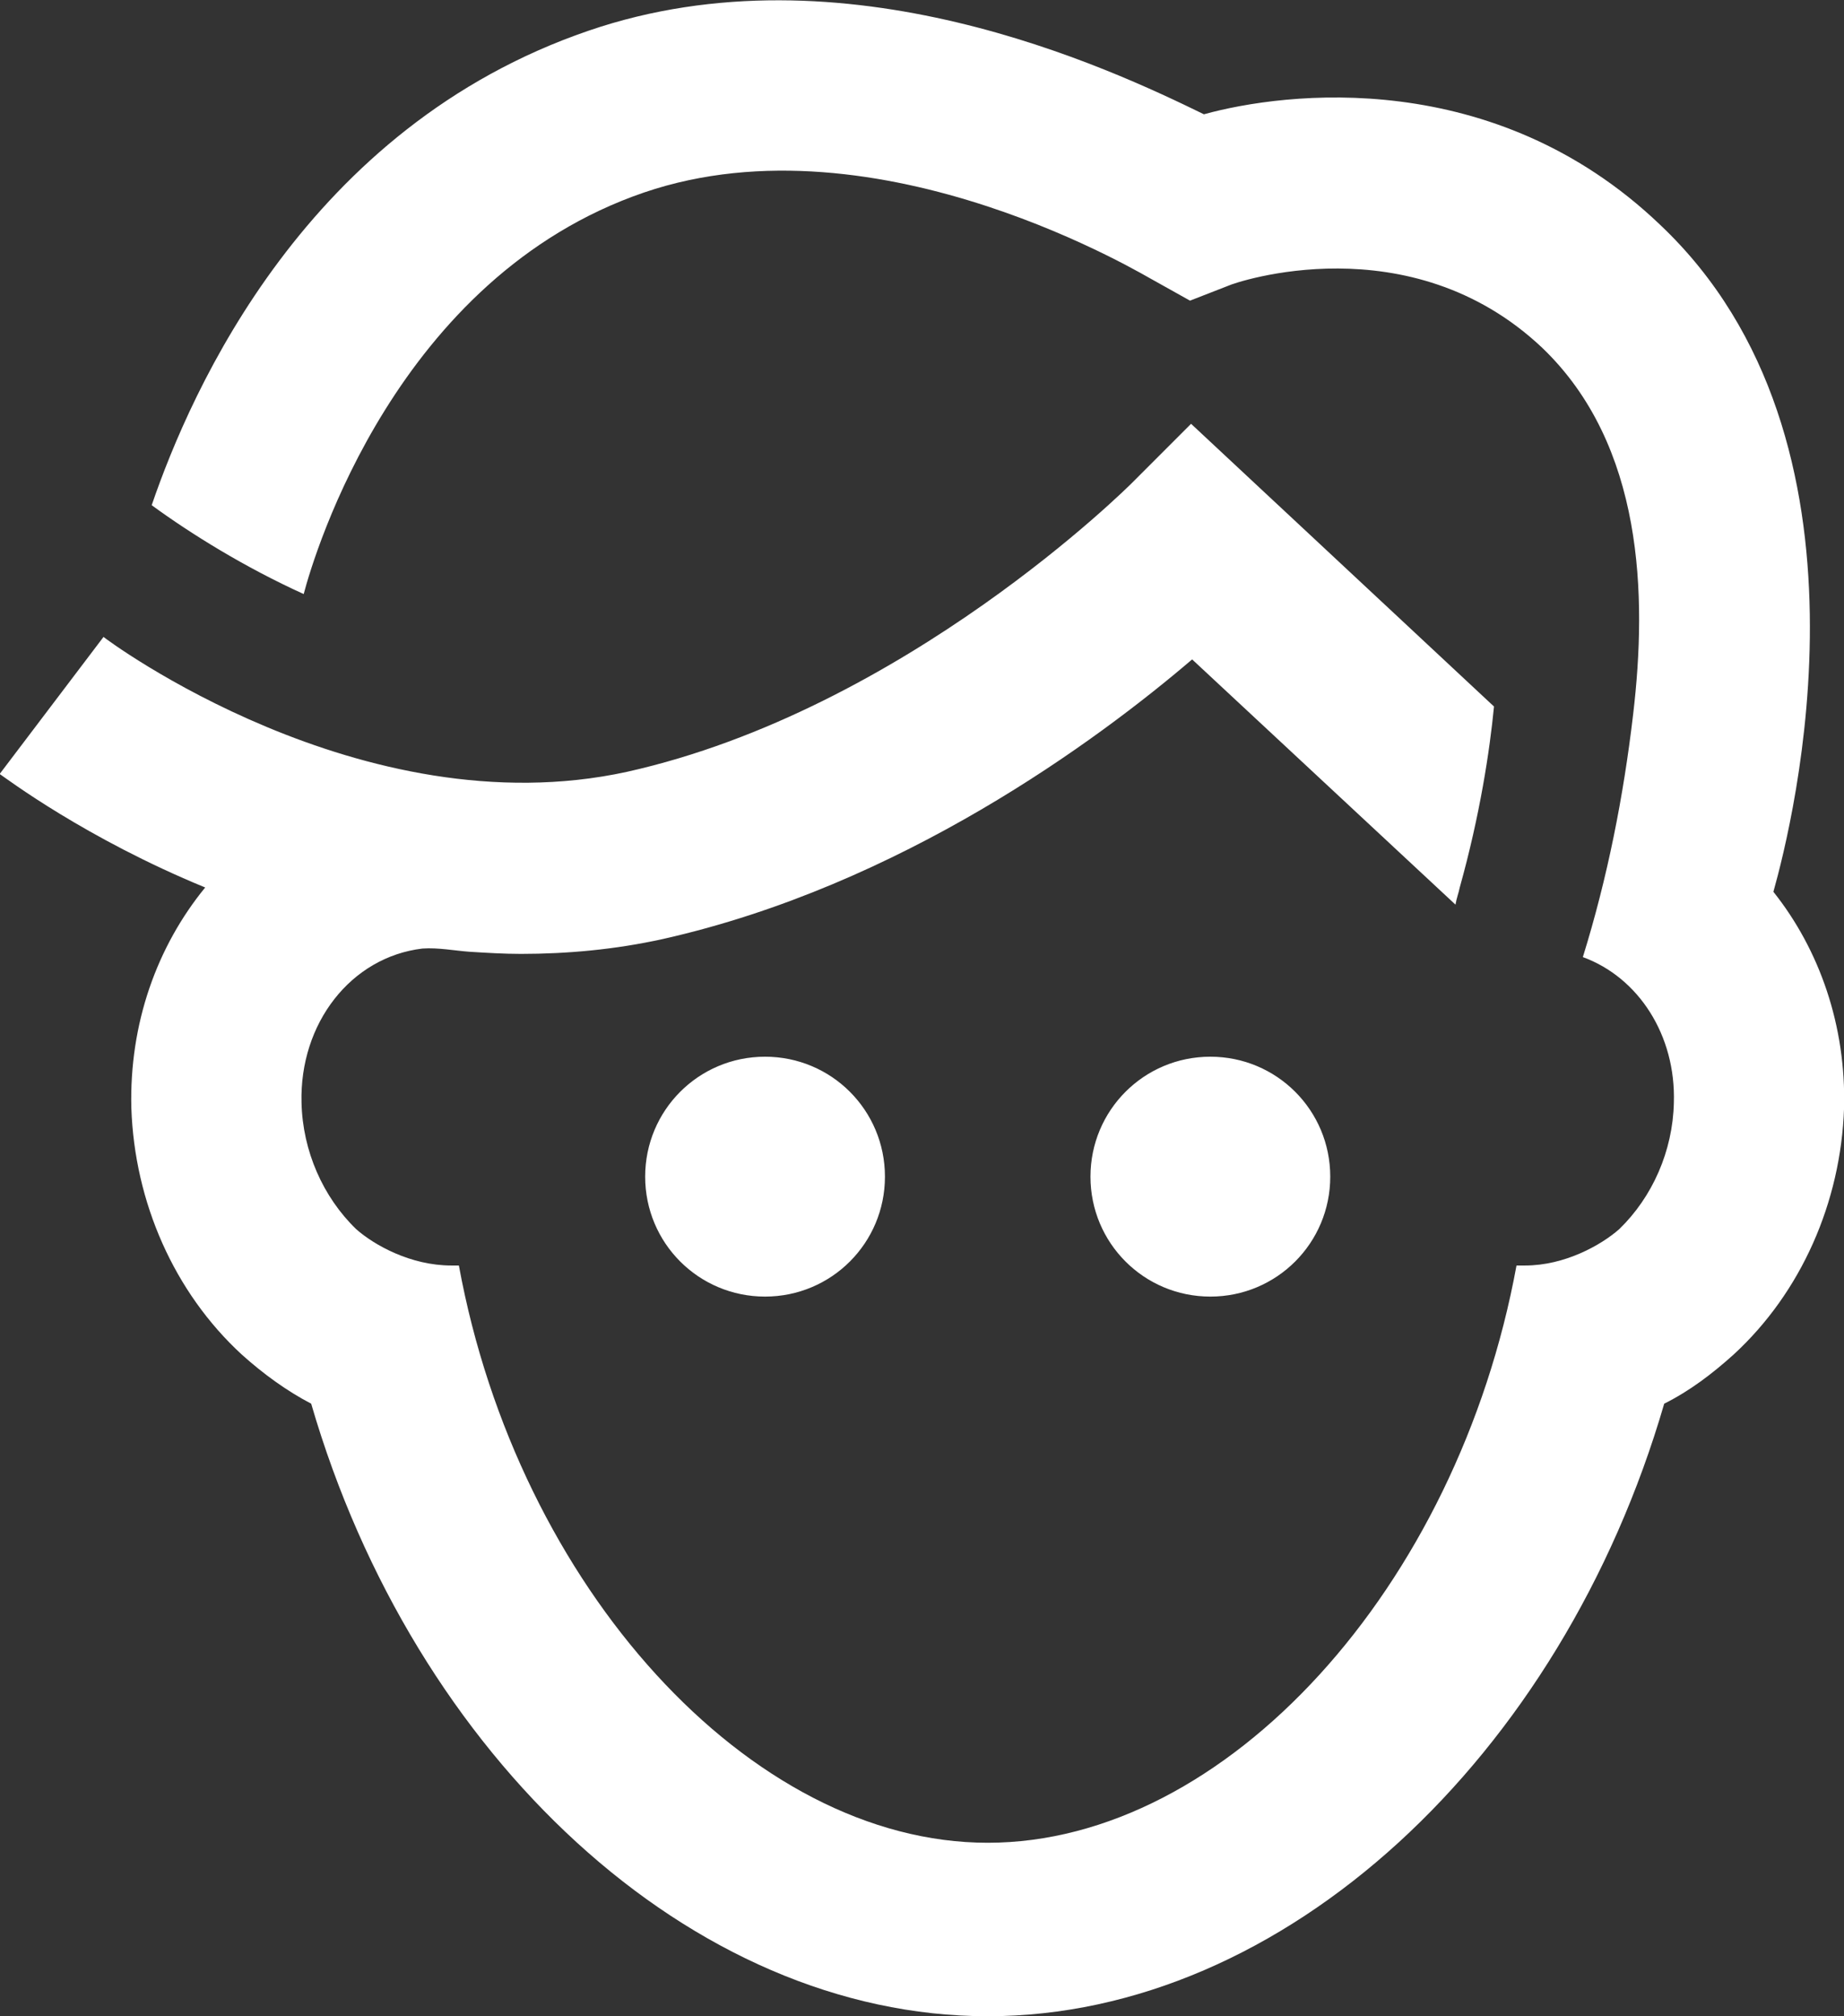 <svg xmlns="http://www.w3.org/2000/svg" xmlns:xlink="http://www.w3.org/1999/xlink" preserveAspectRatio="xMidYMid" width="30.281" height="33.095" viewBox="0 0 60.562 66.19">
  <rect x="0" y="0" width="60.562" height="66.19" fill="#333333" stroke="none"/>
  <defs>
    <style>
      .cls-1 {
        fill: #fff;
        fill-rule: evenodd;
      }
    </style>
  </defs>
  <path d="M21.189,38.628 C21.189,40.807 22.946,42.565 25.126,42.565 C27.306,42.565 29.064,40.807 29.064,38.628 C29.064,36.448 27.306,34.690 25.126,34.690 C22.946,34.690 21.189,36.448 21.189,38.628 ZM35.814,38.628 C35.814,40.807 37.571,42.565 39.751,42.565 C41.931,42.565 43.689,40.807 43.689,38.628 C43.689,36.448 41.931,34.690 39.751,34.690 C37.571,34.690 35.814,36.448 35.814,38.628 ZM58.243,29.276 C58.876,27.026 62.040,14.475 54.517,7.374 C49.067,2.170 42.212,3.014 39.540,3.752 C36.446,2.241 27.728,-1.873 19.325,1.010 C10.079,4.174 6.282,12.788 4.982,16.585 C6.282,17.534 8.040,18.624 9.974,19.502 C10.325,18.167 13.032,9.096 21.153,6.319 C28.888,3.682 37.782,9.167 37.888,9.202 L39.083,9.870 L40.349,9.377 C40.560,9.272 46.290,7.303 50.650,11.417 C53.989,14.616 54.095,19.573 53.638,23.440 C53.321,26.147 52.794,28.819 51.985,31.420 C53.814,32.088 55.044,33.987 54.974,36.202 C54.939,37.784 54.271,39.295 53.181,40.350 C52.583,40.878 51.388,41.545 50.087,41.545 L49.806,41.545 C47.872,52.092 40.278,60.495 32.439,60.495 C24.634,60.495 17.005,52.092 15.071,41.545 L14.825,41.545 C13.489,41.545 12.294,40.878 11.696,40.350 C10.607,39.295 9.939,37.784 9.903,36.202 C9.833,33.600 11.521,31.420 13.876,31.139 C14.403,31.104 14.931,31.210 15.423,31.245 C15.985,31.280 16.548,31.315 17.110,31.315 C18.622,31.315 20.204,31.174 21.786,30.823 C29.591,29.065 36.025,24.319 39.153,21.647 L47.802,29.698 C47.837,29.487 47.907,29.311 47.942,29.135 C48.610,26.745 48.927,24.635 49.067,23.194 L39.118,13.913 L37.185,15.846 C37.114,15.917 29.732,23.299 20.591,25.338 C11.872,27.237 3.470,20.979 3.400,20.909 L-0.011,25.409 C0.200,25.549 2.802,27.518 6.739,29.135 C5.157,31.069 4.243,33.600 4.314,36.377 C4.419,39.471 5.720,42.424 7.935,44.463 C8.638,45.096 9.411,45.659 10.220,46.081 C13.595,57.682 22.700,66.190 32.439,66.190 C42.177,66.190 51.282,57.682 54.657,46.081 C55.501,45.659 56.239,45.096 56.942,44.463 C59.157,42.424 60.458,39.471 60.564,36.377 C60.634,33.670 59.755,31.174 58.243,29.276 Z" class="cls-1"/>
</svg>
